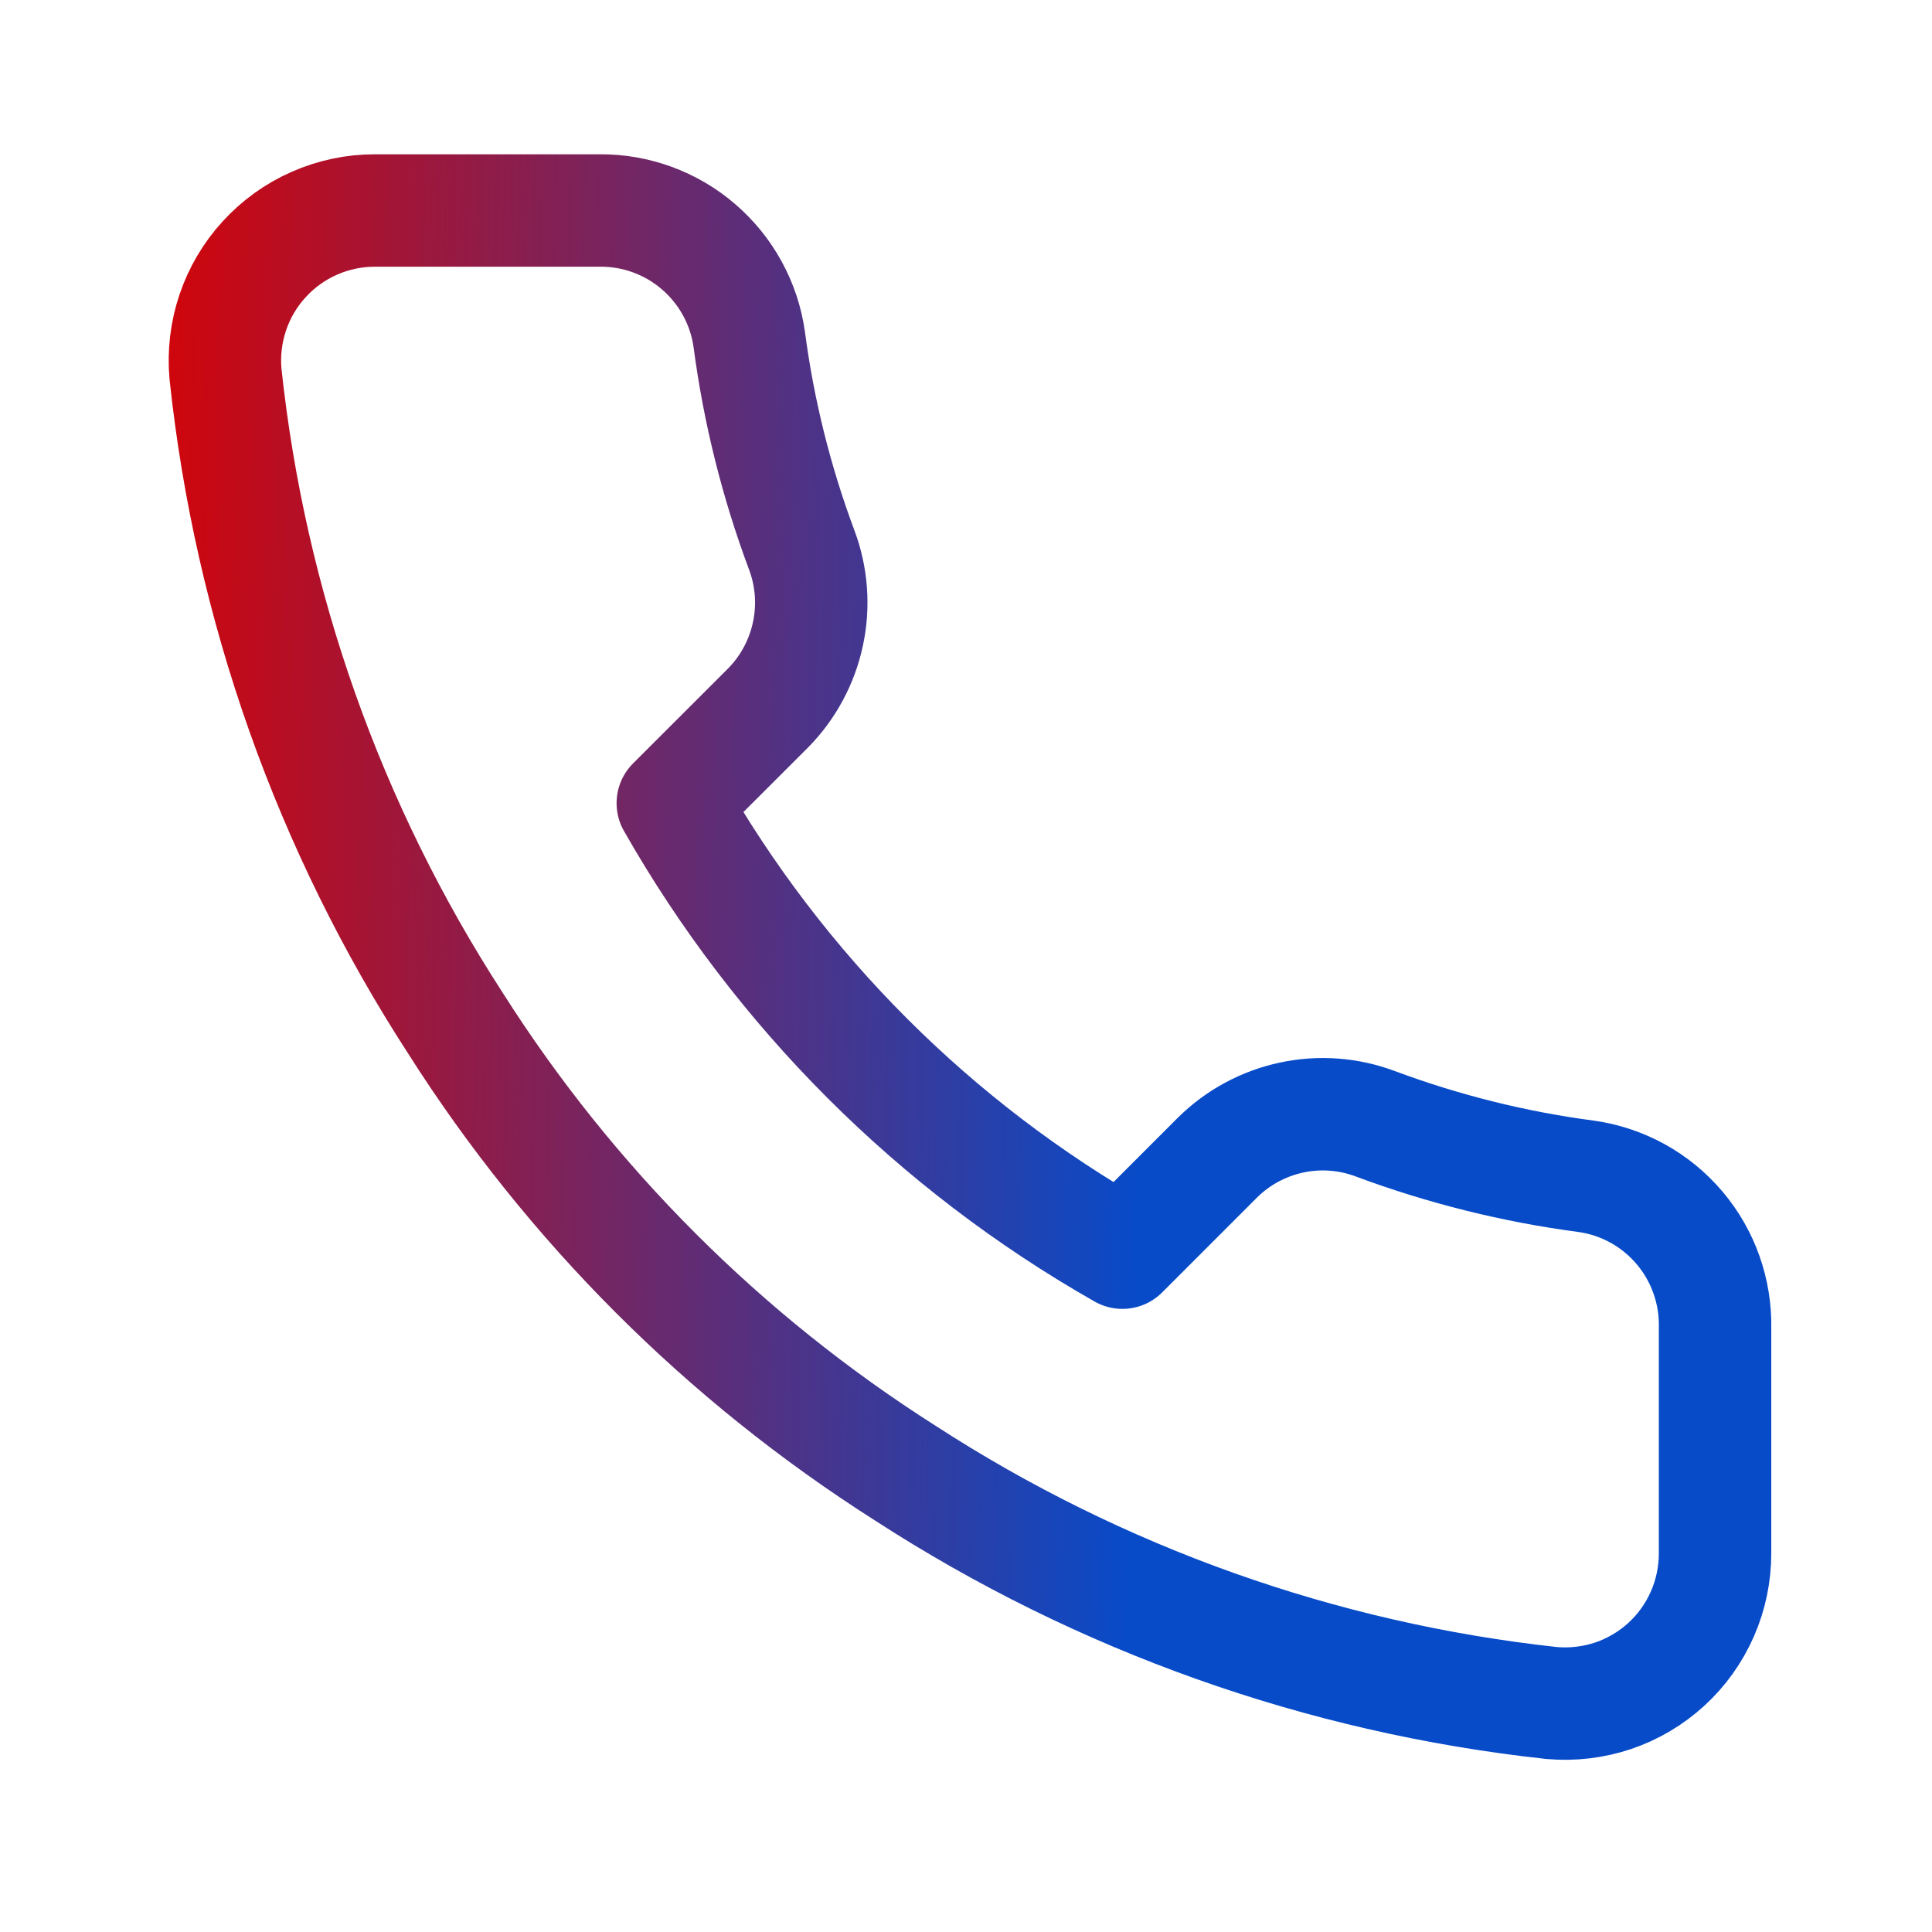<svg width="21" height="21" viewBox="0 0 21 21" fill="none" xmlns="http://www.w3.org/2000/svg">
<path d="M18.642 14.439V16.882C18.642 17.109 18.596 17.333 18.505 17.541C18.414 17.749 18.281 17.936 18.114 18.089C17.947 18.242 17.75 18.359 17.535 18.432C17.32 18.504 17.092 18.531 16.866 18.511C14.36 18.239 11.953 17.382 9.838 16.011C7.87 14.76 6.202 13.092 4.952 11.124C3.575 9 2.719 6.581 2.451 4.064C2.431 3.838 2.458 3.611 2.53 3.397C2.602 3.183 2.718 2.986 2.871 2.819C3.023 2.652 3.209 2.518 3.416 2.427C3.622 2.336 3.846 2.288 4.072 2.288H6.515C6.91 2.284 7.294 2.424 7.593 2.682C7.893 2.94 8.089 3.298 8.144 3.689C8.247 4.471 8.438 5.238 8.714 5.977C8.824 6.269 8.847 6.586 8.782 6.89C8.717 7.195 8.567 7.474 8.348 7.696L7.313 8.73C8.473 10.769 10.161 12.457 12.2 13.616L13.234 12.582C13.455 12.363 13.735 12.212 14.04 12.147C14.344 12.082 14.661 12.106 14.952 12.216C15.691 12.491 16.459 12.683 17.241 12.786C17.636 12.841 17.998 13.041 18.256 13.346C18.514 13.65 18.651 14.04 18.642 14.439Z" stroke="url(#paint0_linear_956_7480)" stroke-width="1.222" stroke-linecap="round" stroke-linejoin="round"/>
<defs>
<linearGradient id="paint0_linear_956_7480" x1="1.149" y1="8.067" x2="12.533" y2="8.331" gradientUnits="userSpaceOnUse">
<stop stop-color="#DA0202"/>
<stop offset="1" stop-color="#074BC9"/>
</linearGradient>
</defs>
</svg>
